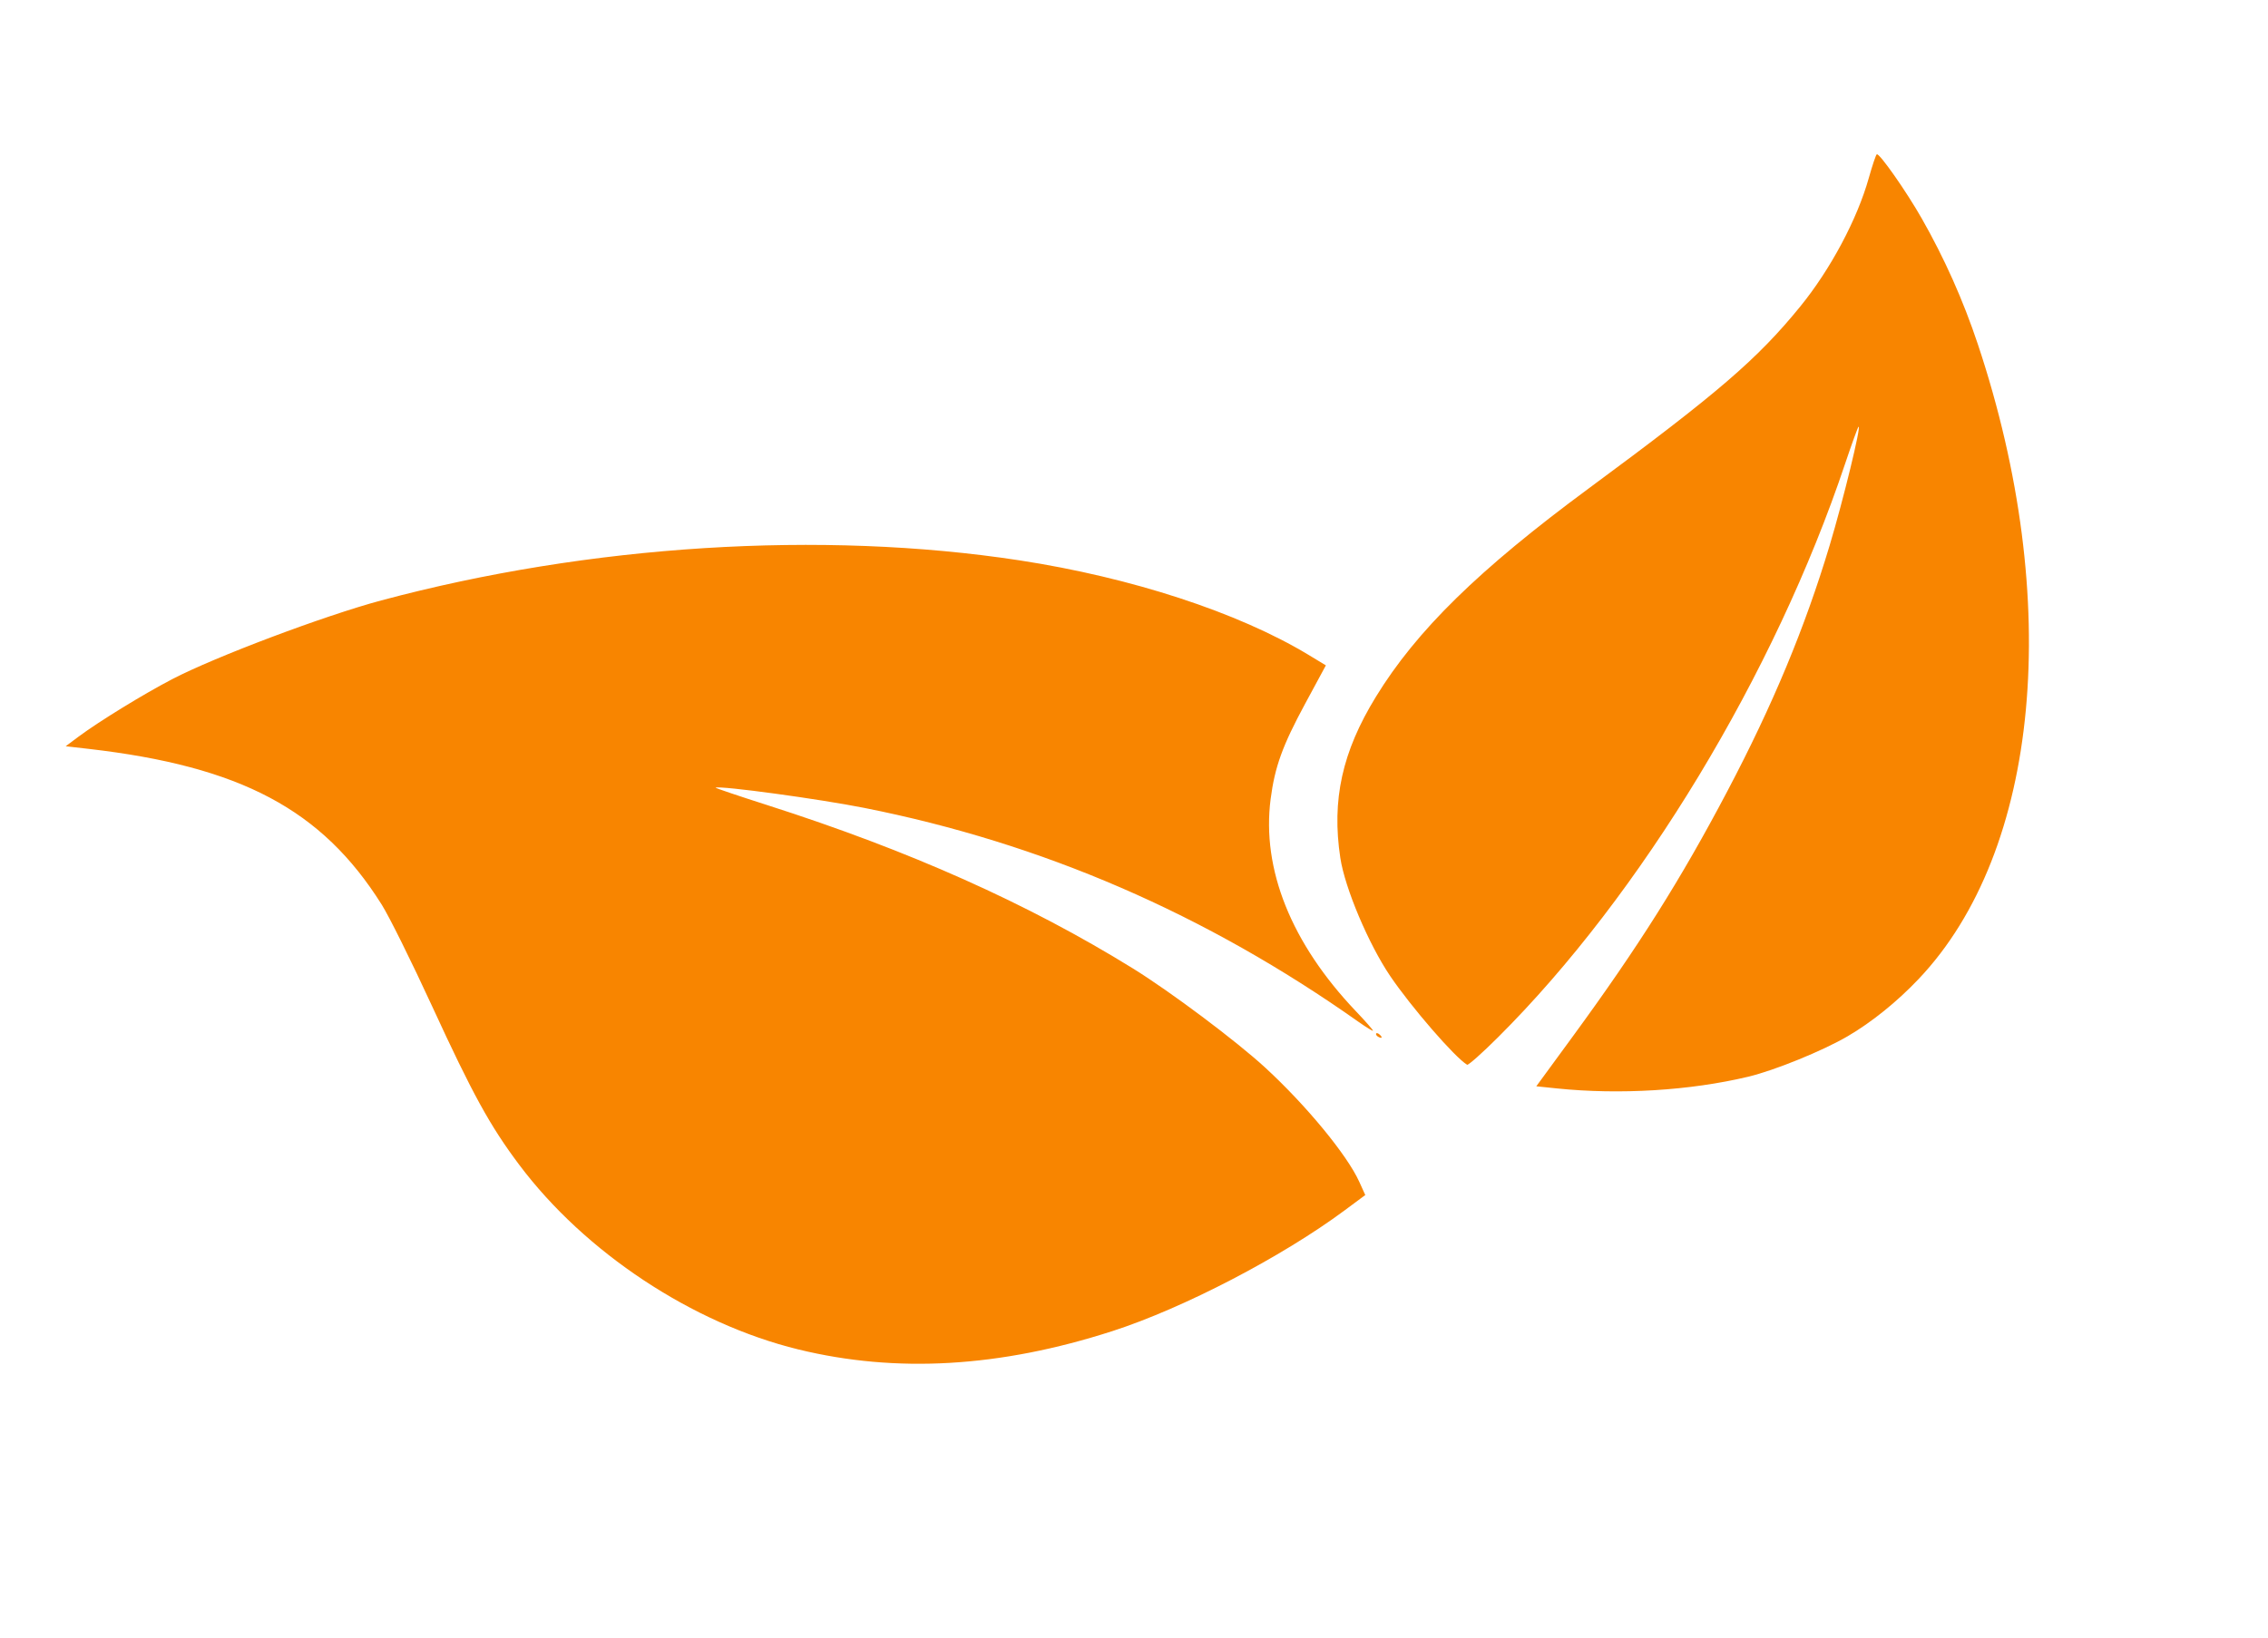 <svg width="72" height="52" viewBox="0 0 72 52" fill="none" xmlns="http://www.w3.org/2000/svg">
<path d="M55.499 34.19C53.654 34.63 51.423 34.767 49.43 34.562L48.771 34.494L49.925 32.917C52.015 30.06 53.364 27.918 54.831 25.133C56.282 22.38 57.296 19.942 58.086 17.313C58.52 15.865 59.093 13.513 59.002 13.55C58.981 13.559 58.79 14.084 58.578 14.716C56.34 21.398 52.093 28.419 47.56 32.934C47.055 33.438 46.611 33.832 46.575 33.81C46.183 33.574 44.806 31.985 44.134 30.994C43.447 29.98 42.695 28.2 42.55 27.242C42.271 25.401 42.608 23.872 43.678 22.128C44.969 20.021 46.944 18.087 50.439 15.507C54.541 12.479 55.791 11.403 57.15 9.734C58.113 8.55 58.961 6.959 59.328 5.648C59.44 5.249 59.554 4.911 59.581 4.899C59.666 4.86 60.514 6.07 61.004 6.93C61.73 8.204 62.322 9.532 62.789 10.931C65.504 19.078 64.764 27.022 60.911 31.085C60.224 31.81 59.419 32.459 58.654 32.906C57.859 33.37 56.333 33.991 55.499 34.19ZM35.31 42.269C31.743 43.419 28.46 43.61 25.346 42.85C21.986 42.029 18.571 39.77 16.483 36.986C15.555 35.749 15.007 34.752 13.719 31.954C13.051 30.505 12.357 29.105 12.116 28.722C10.22 25.705 7.642 24.336 2.808 23.779L2.085 23.696L2.505 23.383C3.148 22.905 4.564 22.036 5.465 21.567C6.831 20.855 10.293 19.551 12.102 19.066C18.708 17.296 26.086 16.832 32.363 17.793C35.915 18.337 39.304 19.445 41.535 20.791L42.091 21.128L41.433 22.346C40.714 23.676 40.471 24.348 40.338 25.369C40.048 27.6 40.993 29.954 43.044 32.11C43.352 32.433 43.596 32.712 43.587 32.729C43.578 32.746 43.373 32.62 43.131 32.45C38.277 29.021 33.091 26.776 27.433 25.653C25.99 25.367 22.882 24.944 22.717 25.011C22.695 25.02 23.438 25.271 24.369 25.569C28.874 27.011 32.631 28.69 35.953 30.744C37.154 31.486 39.248 33.056 40.169 33.904C41.471 35.103 42.763 36.672 43.15 37.523L43.342 37.947L42.69 38.431C40.699 39.911 37.558 41.544 35.31 42.269ZM43.743 32.916C43.698 32.888 43.672 32.844 43.687 32.818C43.701 32.792 43.753 32.809 43.802 32.855C43.905 32.95 43.867 32.99 43.743 32.916Z" fill="#F88500"/>
</svg>
